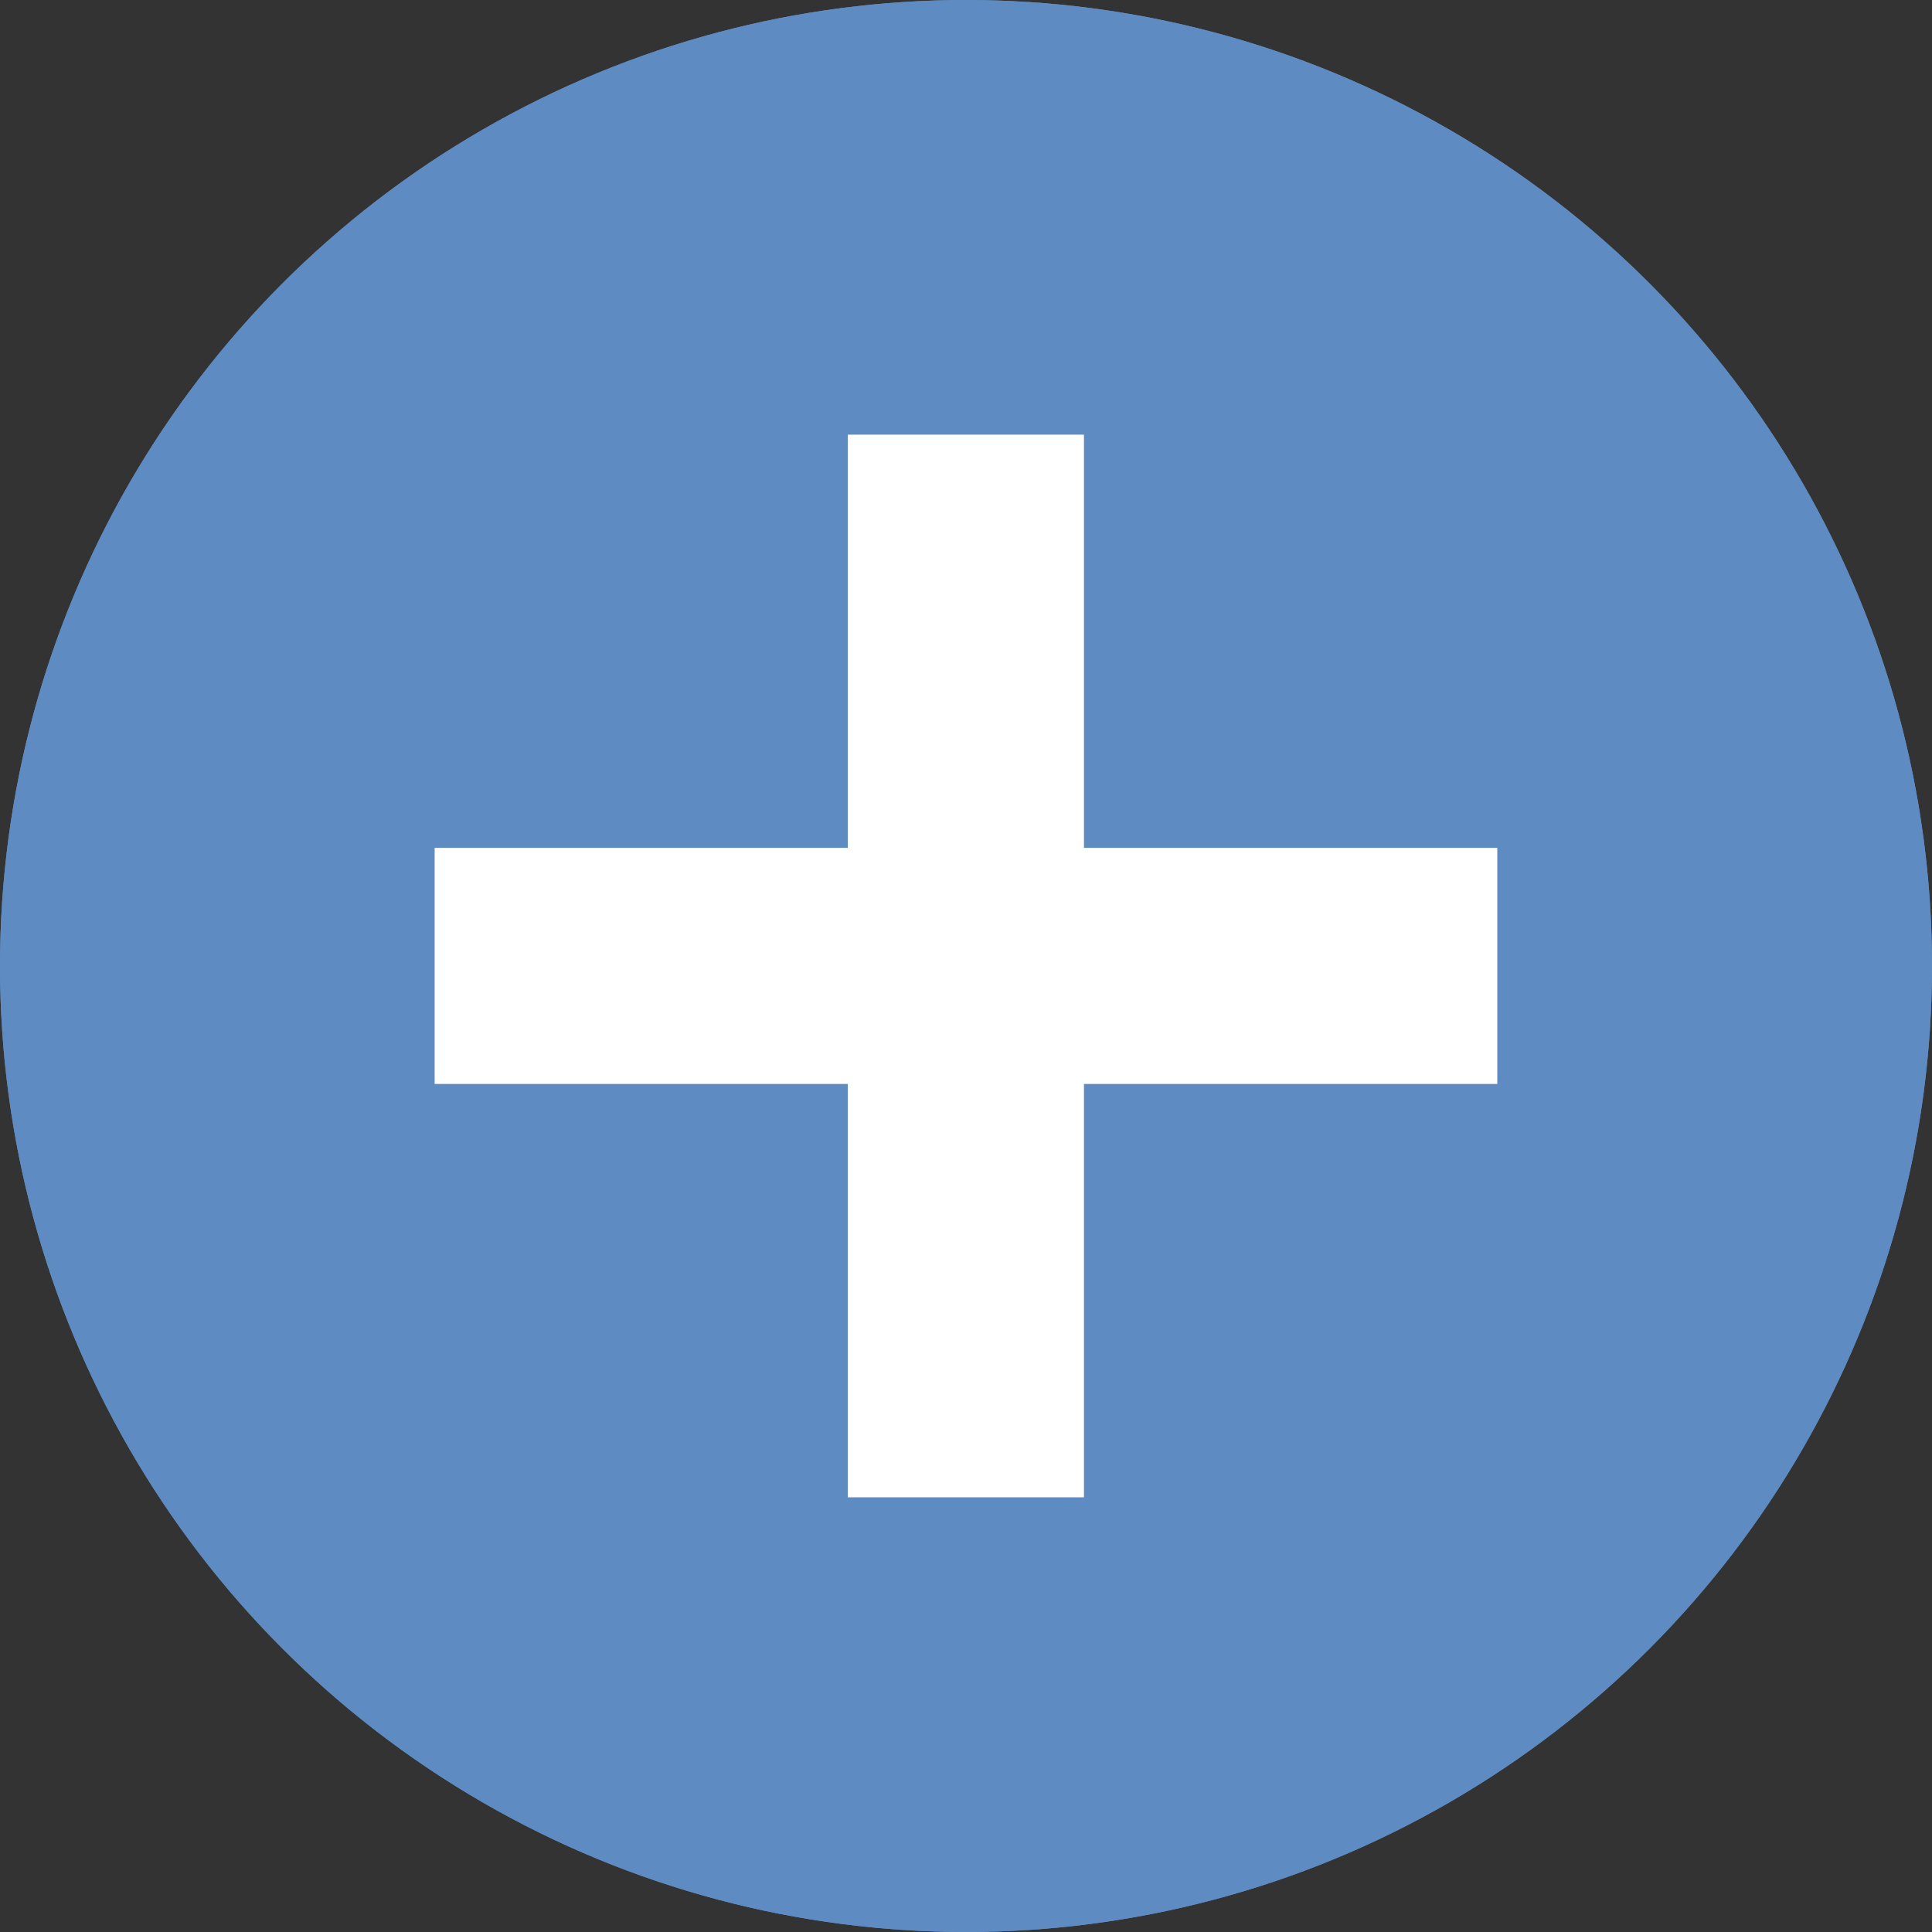 <svg xmlns="http://www.w3.org/2000/svg" width="39" height="39" viewBox="0 0 39 39">
  <rect x="0" y="0" width="39" height="39" fill="#333333" stroke="none"/>
  <g id="Add1" transform="translate(-97 -702)">
    <g id="椭圆_507" data-name="椭圆 507" transform="translate(97 702)" fill="#5e8bc2" stroke="#5e8bc2" stroke-width="1">
      <circle cx="19.5" cy="19.5" r="19.5" stroke="none"/>
      <circle cx="19.5" cy="19.5" r="19" fill="none"/>
    </g>
    <path id="联合_1" data-name="联合 1" d="M8.34,21.451V13.107H0V8.341H8.34V0h4.767V8.341h8.344v4.766H13.107v8.344Z" transform="translate(105.774 710.774)" fill="#fff"/>
  </g>
</svg>
